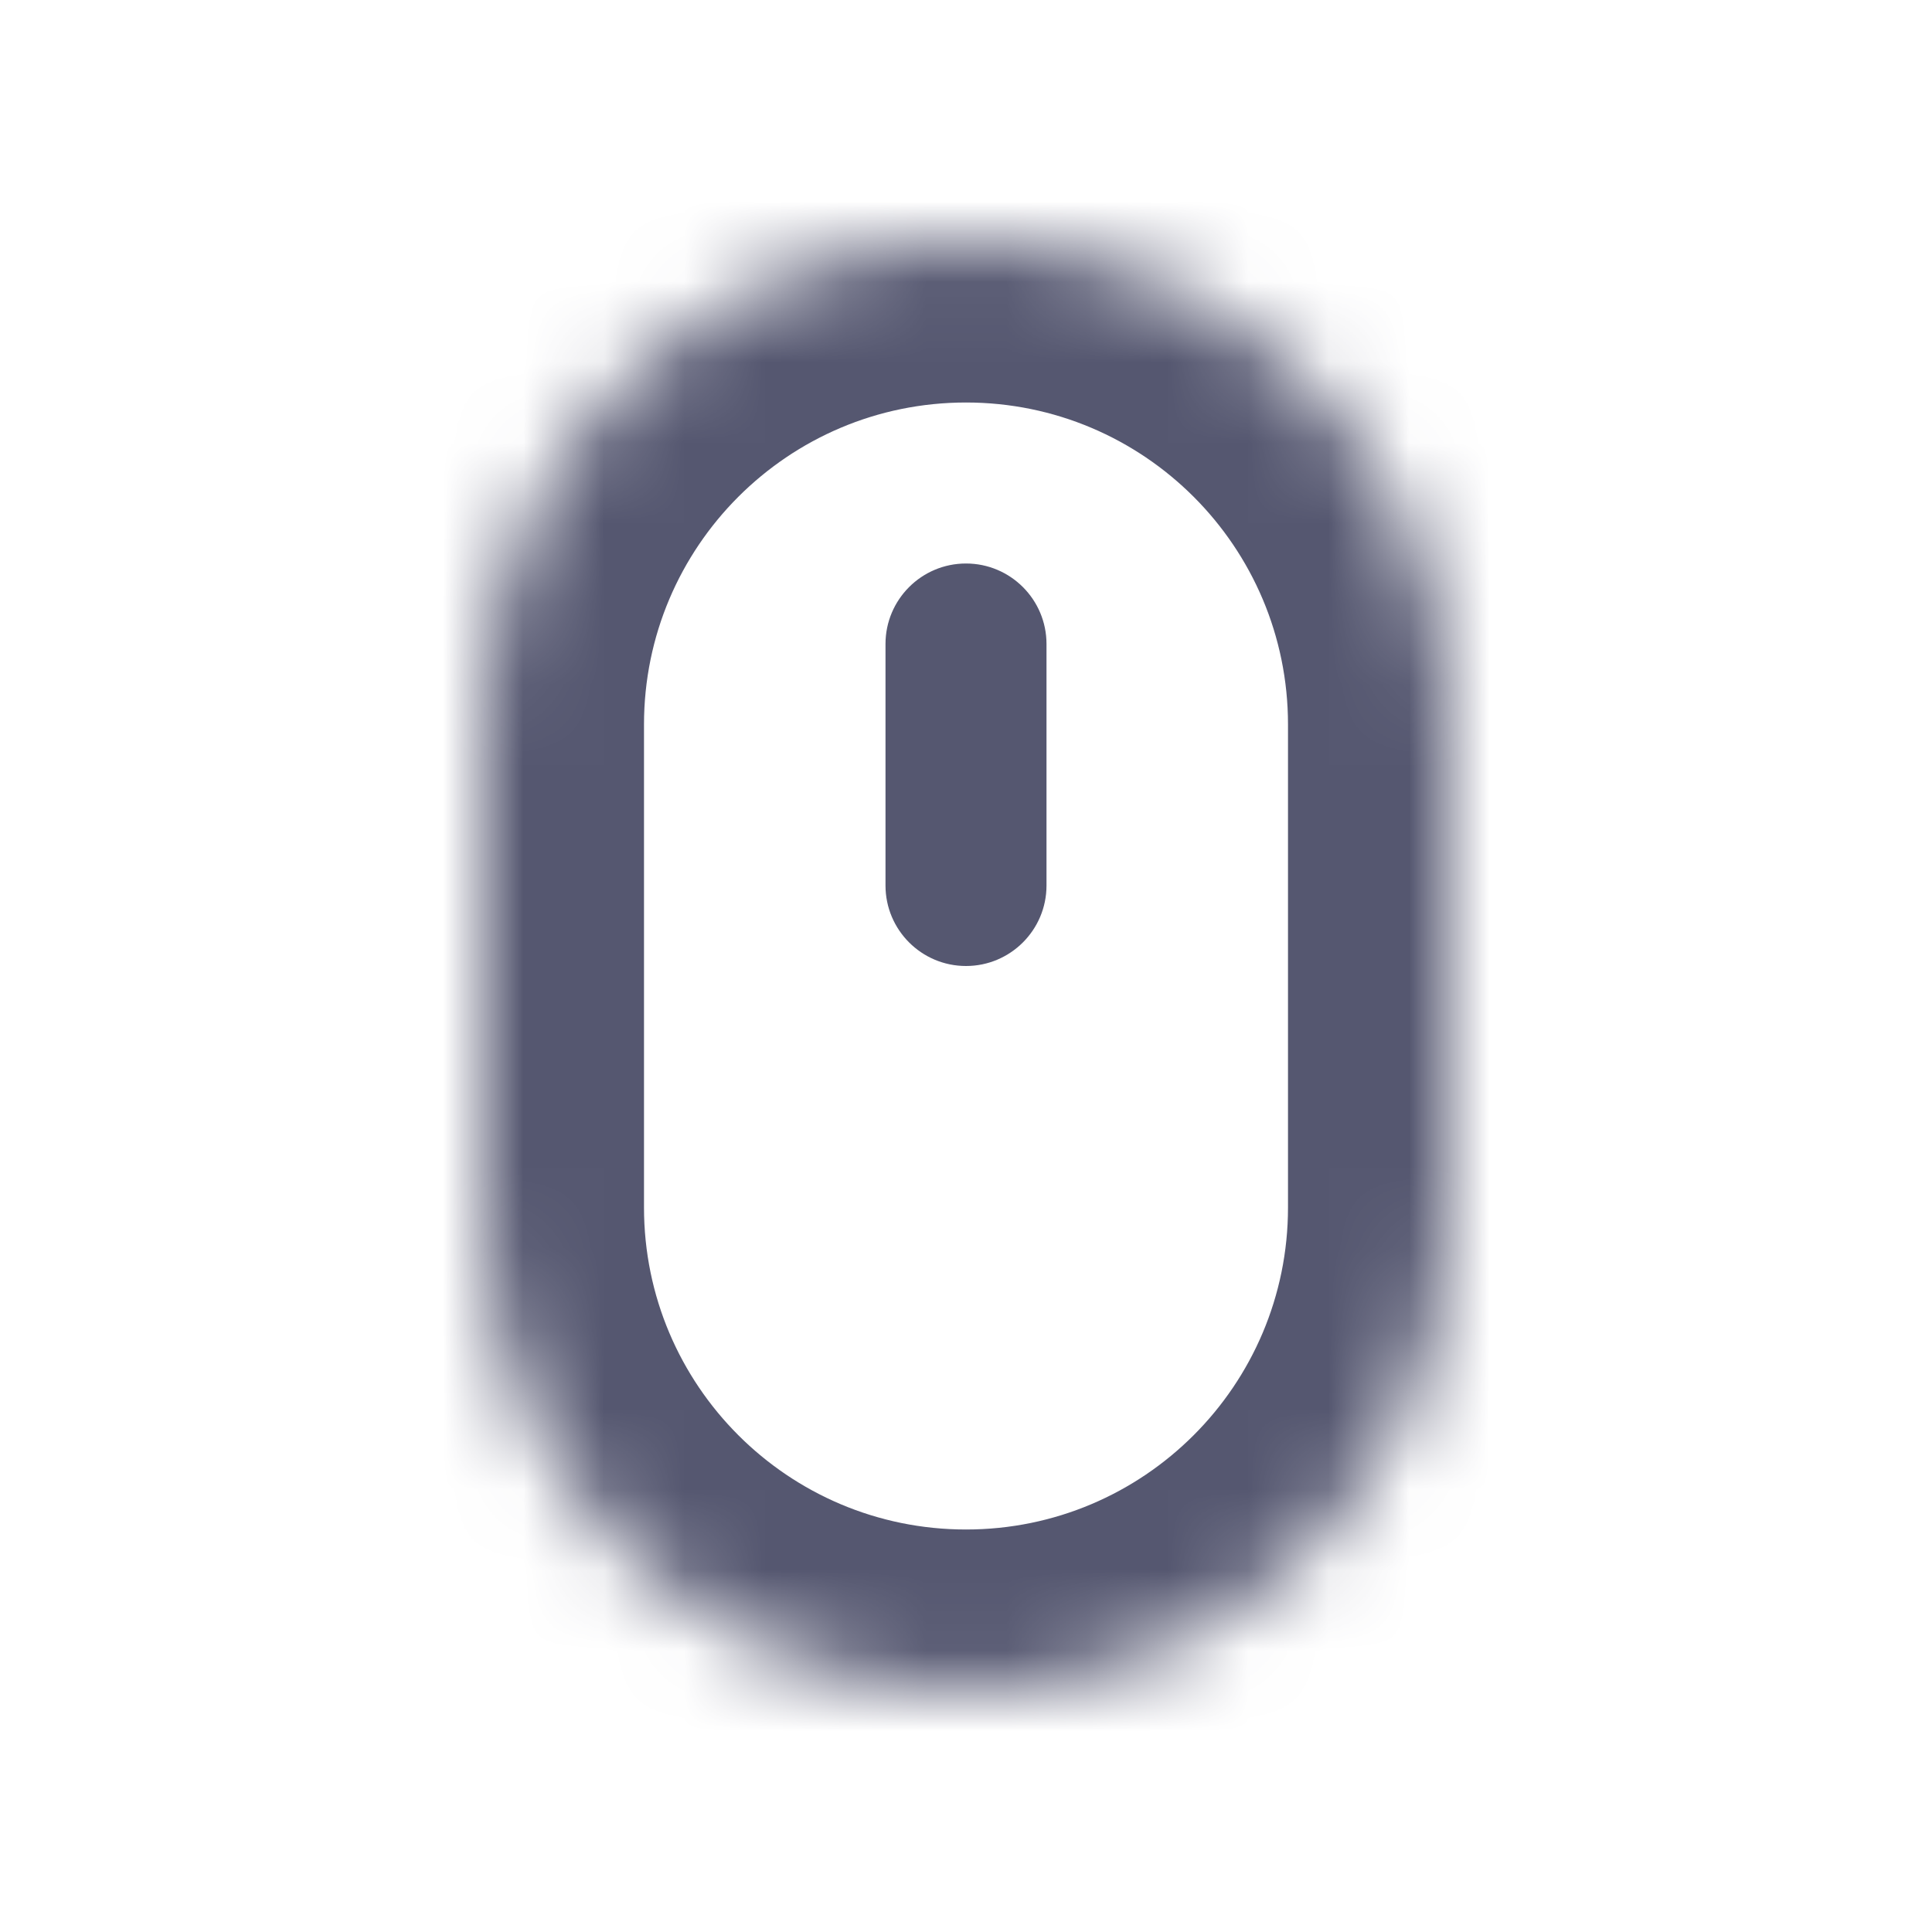 <svg width="24" height="24" viewBox="0 0 24 24" fill="none" xmlns="http://www.w3.org/2000/svg">
<mask id="path-1-inside-1_402_15807" fill="white">
<path d="M6 9C6 5.686 8.686 3 12 3C15.314 3 18 5.686 18 9V15C18 18.314 15.314 21 12 21C8.686 21 6 18.314 6 15V9Z"/>
</mask>
<path d="M13 8C13 7.448 12.552 7 12 7C11.448 7 11 7.448 11 8H13ZM11 11C11 11.552 11.448 12 12 12C12.552 12 13 11.552 13 11H11ZM11 8V11H13V8H11ZM16 9V15H20V9H16ZM8 15V9H4V15H8ZM12 19C9.791 19 8 17.209 8 15H4C4 19.418 7.582 23 12 23V19ZM12 23C16.418 23 20 19.418 20 15H16C16 17.209 14.209 19 12 19V23ZM12 5C14.209 5 16 6.791 16 9H20C20 4.582 16.418 1 12 1V5ZM12 1C7.582 1 4 4.582 4 9H8C8 6.791 9.791 5 12 5V1Z" fill="#555770" mask="url(#path-1-inside-1_402_15807)"/>
</svg>

